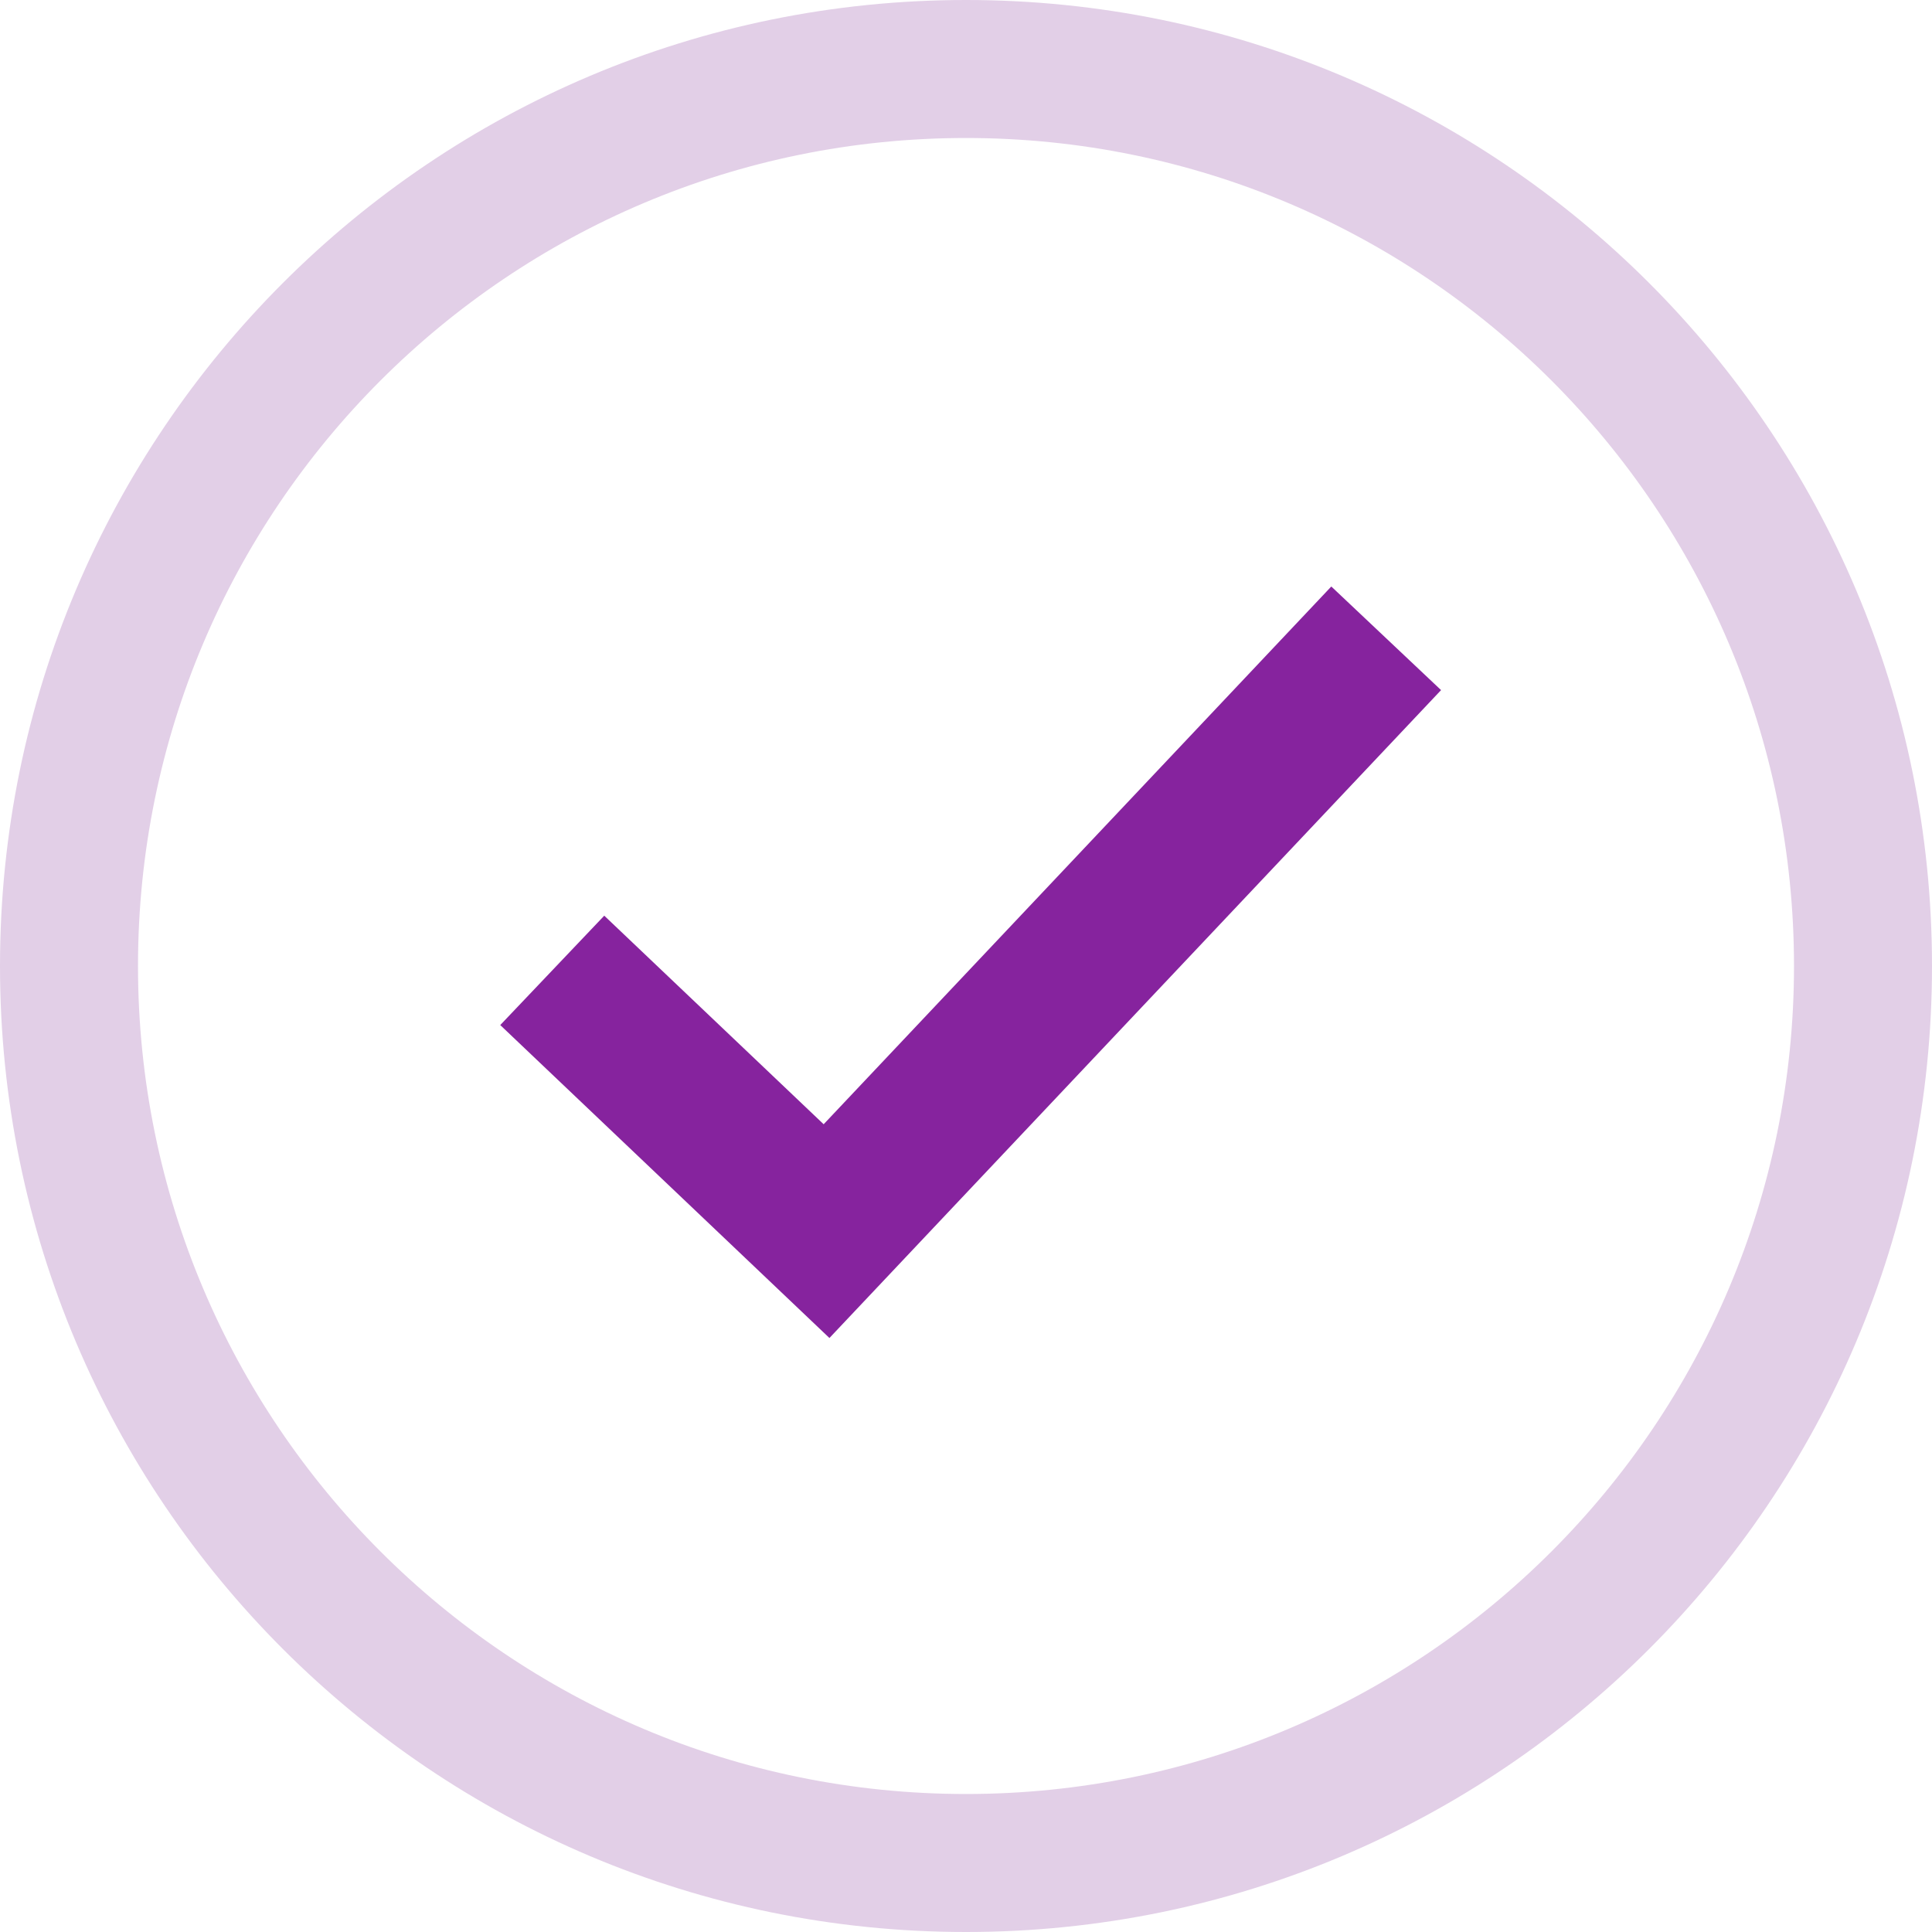 <svg width="112" height="112" viewBox="0 0 112 112" fill="none" xmlns="http://www.w3.org/2000/svg">
<path d="M35.029 53.083L29 59.424L48.083 77.565L83.54 40.006L77.177 34L47.748 65.174L35.029 53.083Z" fill="#86239E"/>
<path fill-rule="evenodd" clip-rule="evenodd" d="M56 112C86.928 112 112 86.928 112 56C112 25.072 86.928 0 56 0C25.072 0 0 25.072 0 56C0 86.928 25.072 112 56 112ZM56 104C82.51 104 104 82.51 104 56C104 29.49 82.51 8 56 8C29.49 8 8 29.49 8 56C8 82.51 29.49 104 56 104Z" fill="#E2CFE7"/>
</svg>